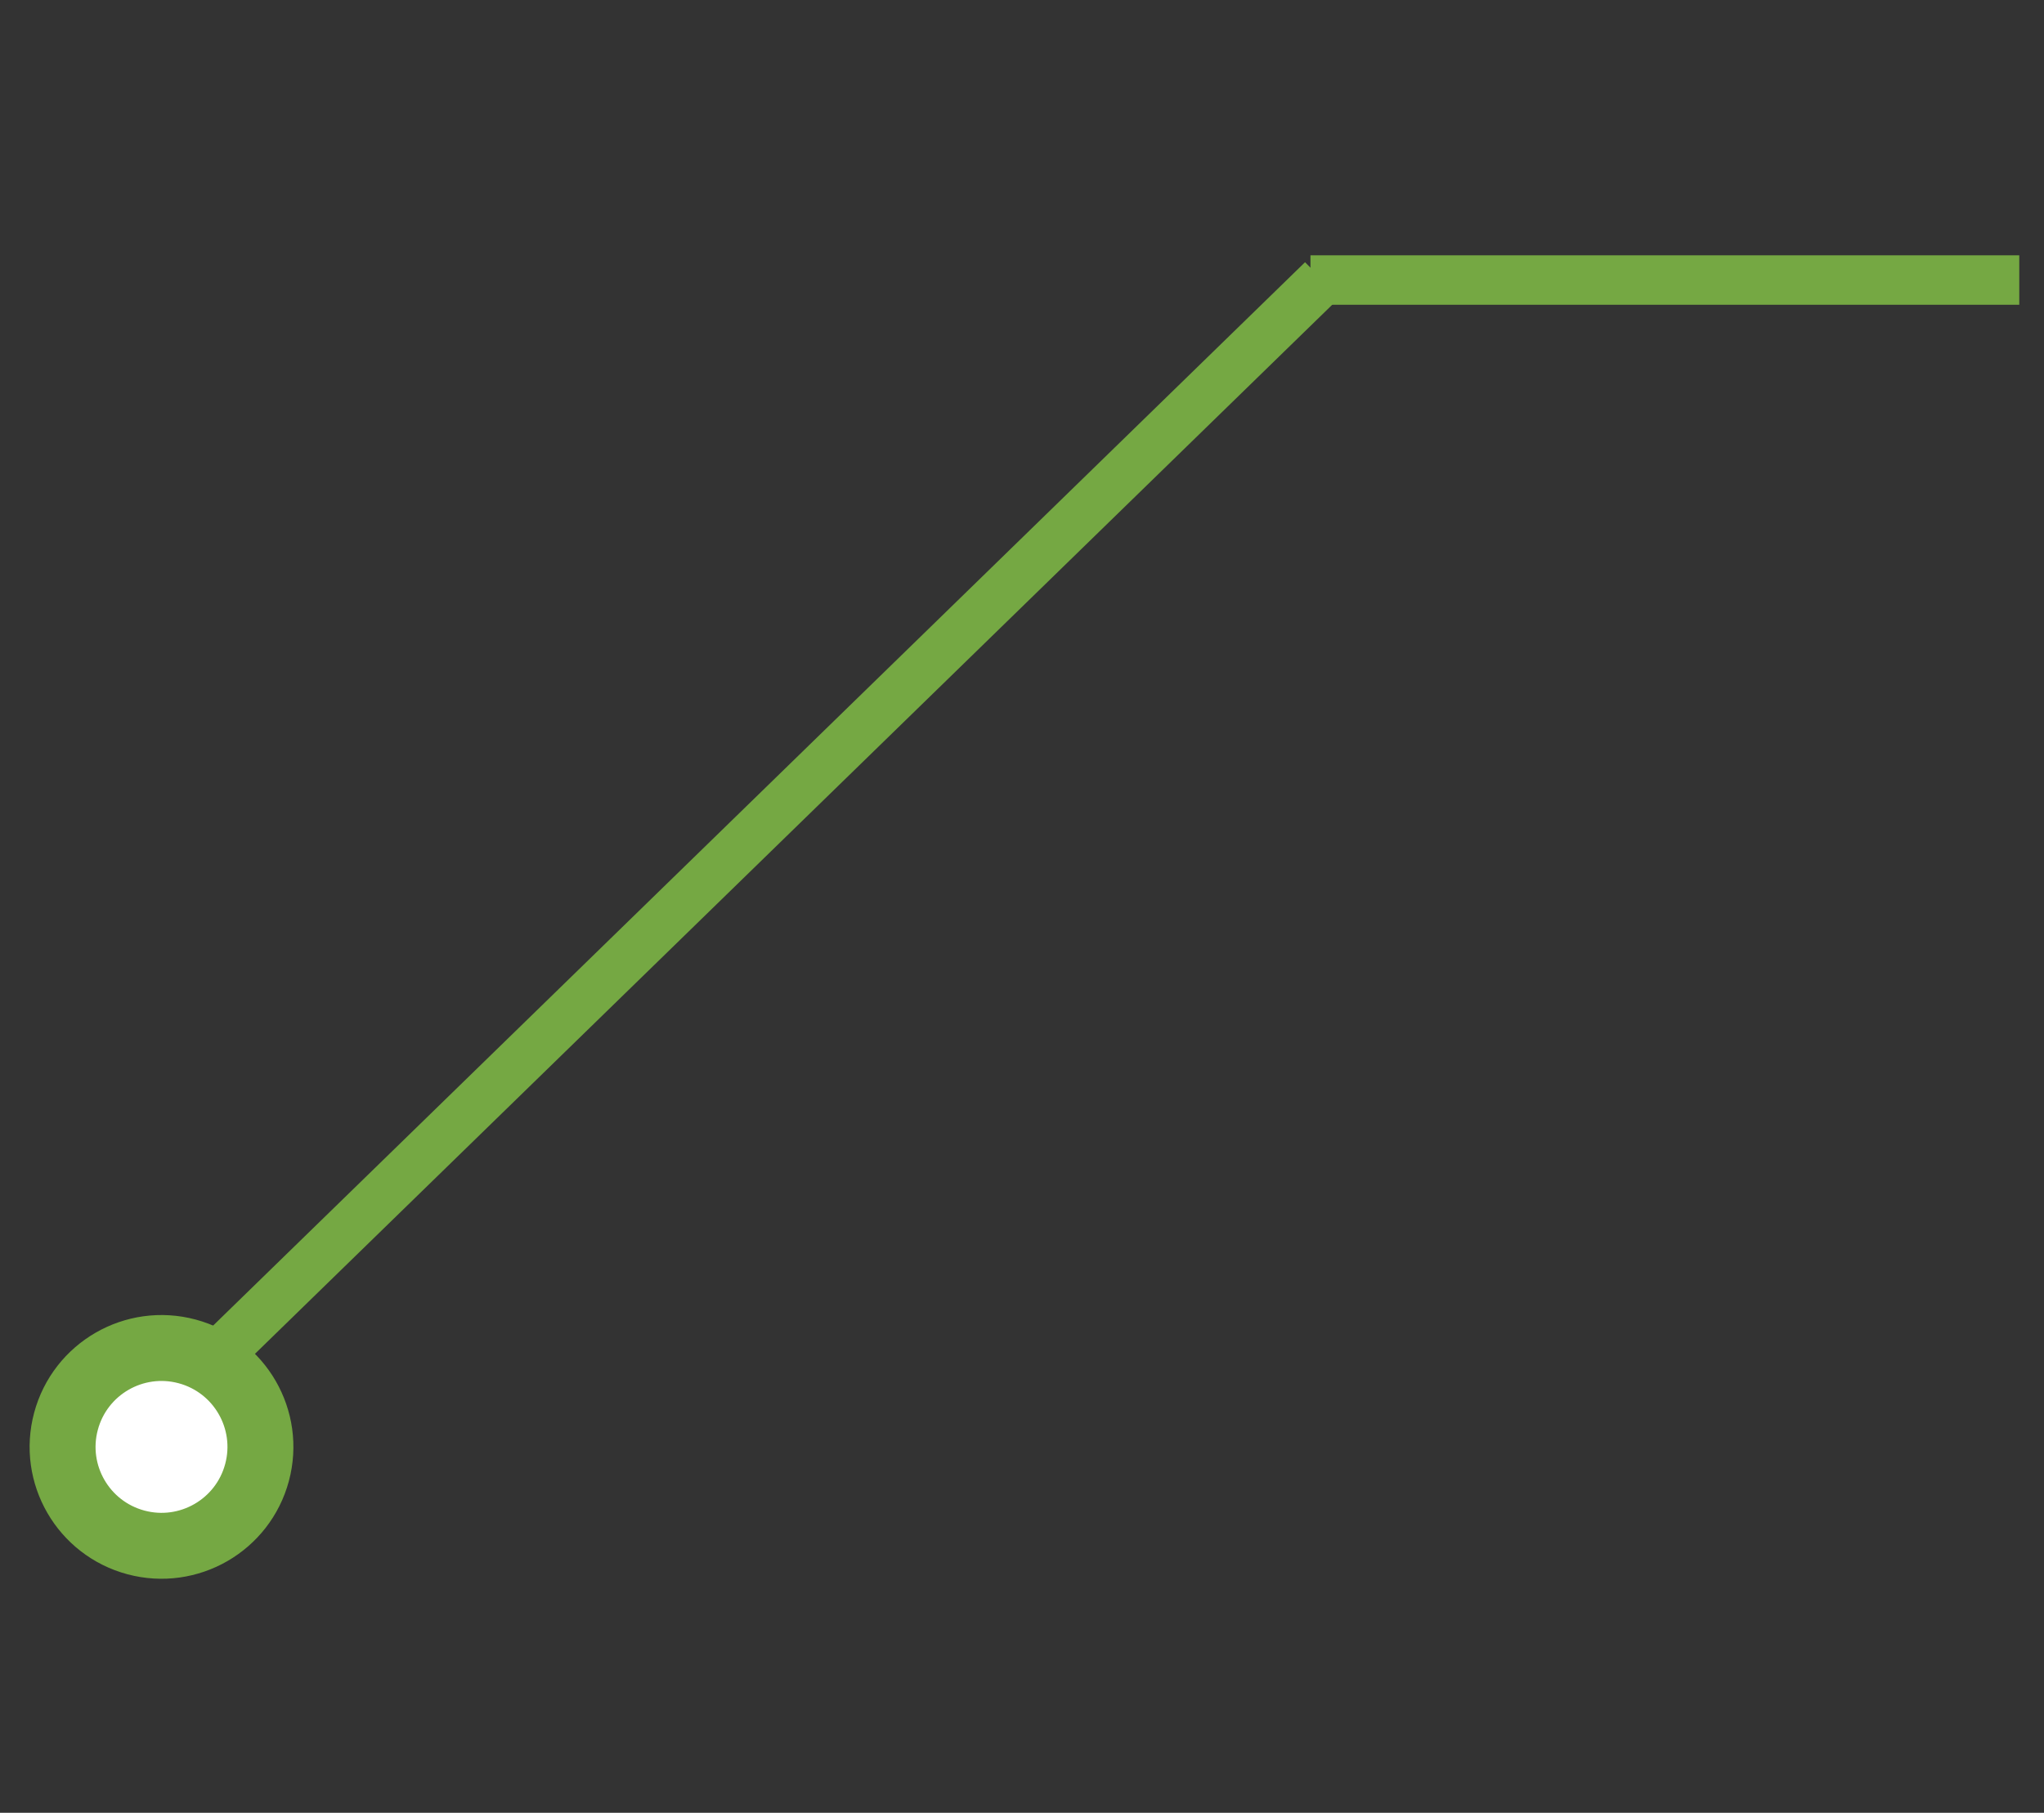 <svg width="62" height="55" viewBox="0 0 62 55" fill="none" xmlns="http://www.w3.org/2000/svg">
<rect x="0" y="0" width="62" height="55" fill="#333333" stroke="none"/>
<path d="M40.29 9.014L6.546 41.883L5.839 41.176L39.583 8.307L40.29 9.014Z" fill="#75A843" stroke="#75A843" stroke-width="0.5"/>
<circle cx="4.899" cy="43.899" r="3" transform="rotate(105 4.899 43.899)" fill="white" stroke="#75A843" stroke-width="2"/>
<path d="M40 7.996H61V8.996H40V7.996Z" fill="#75A843" stroke="#75A843" stroke-width="0.5"/>
</svg>
